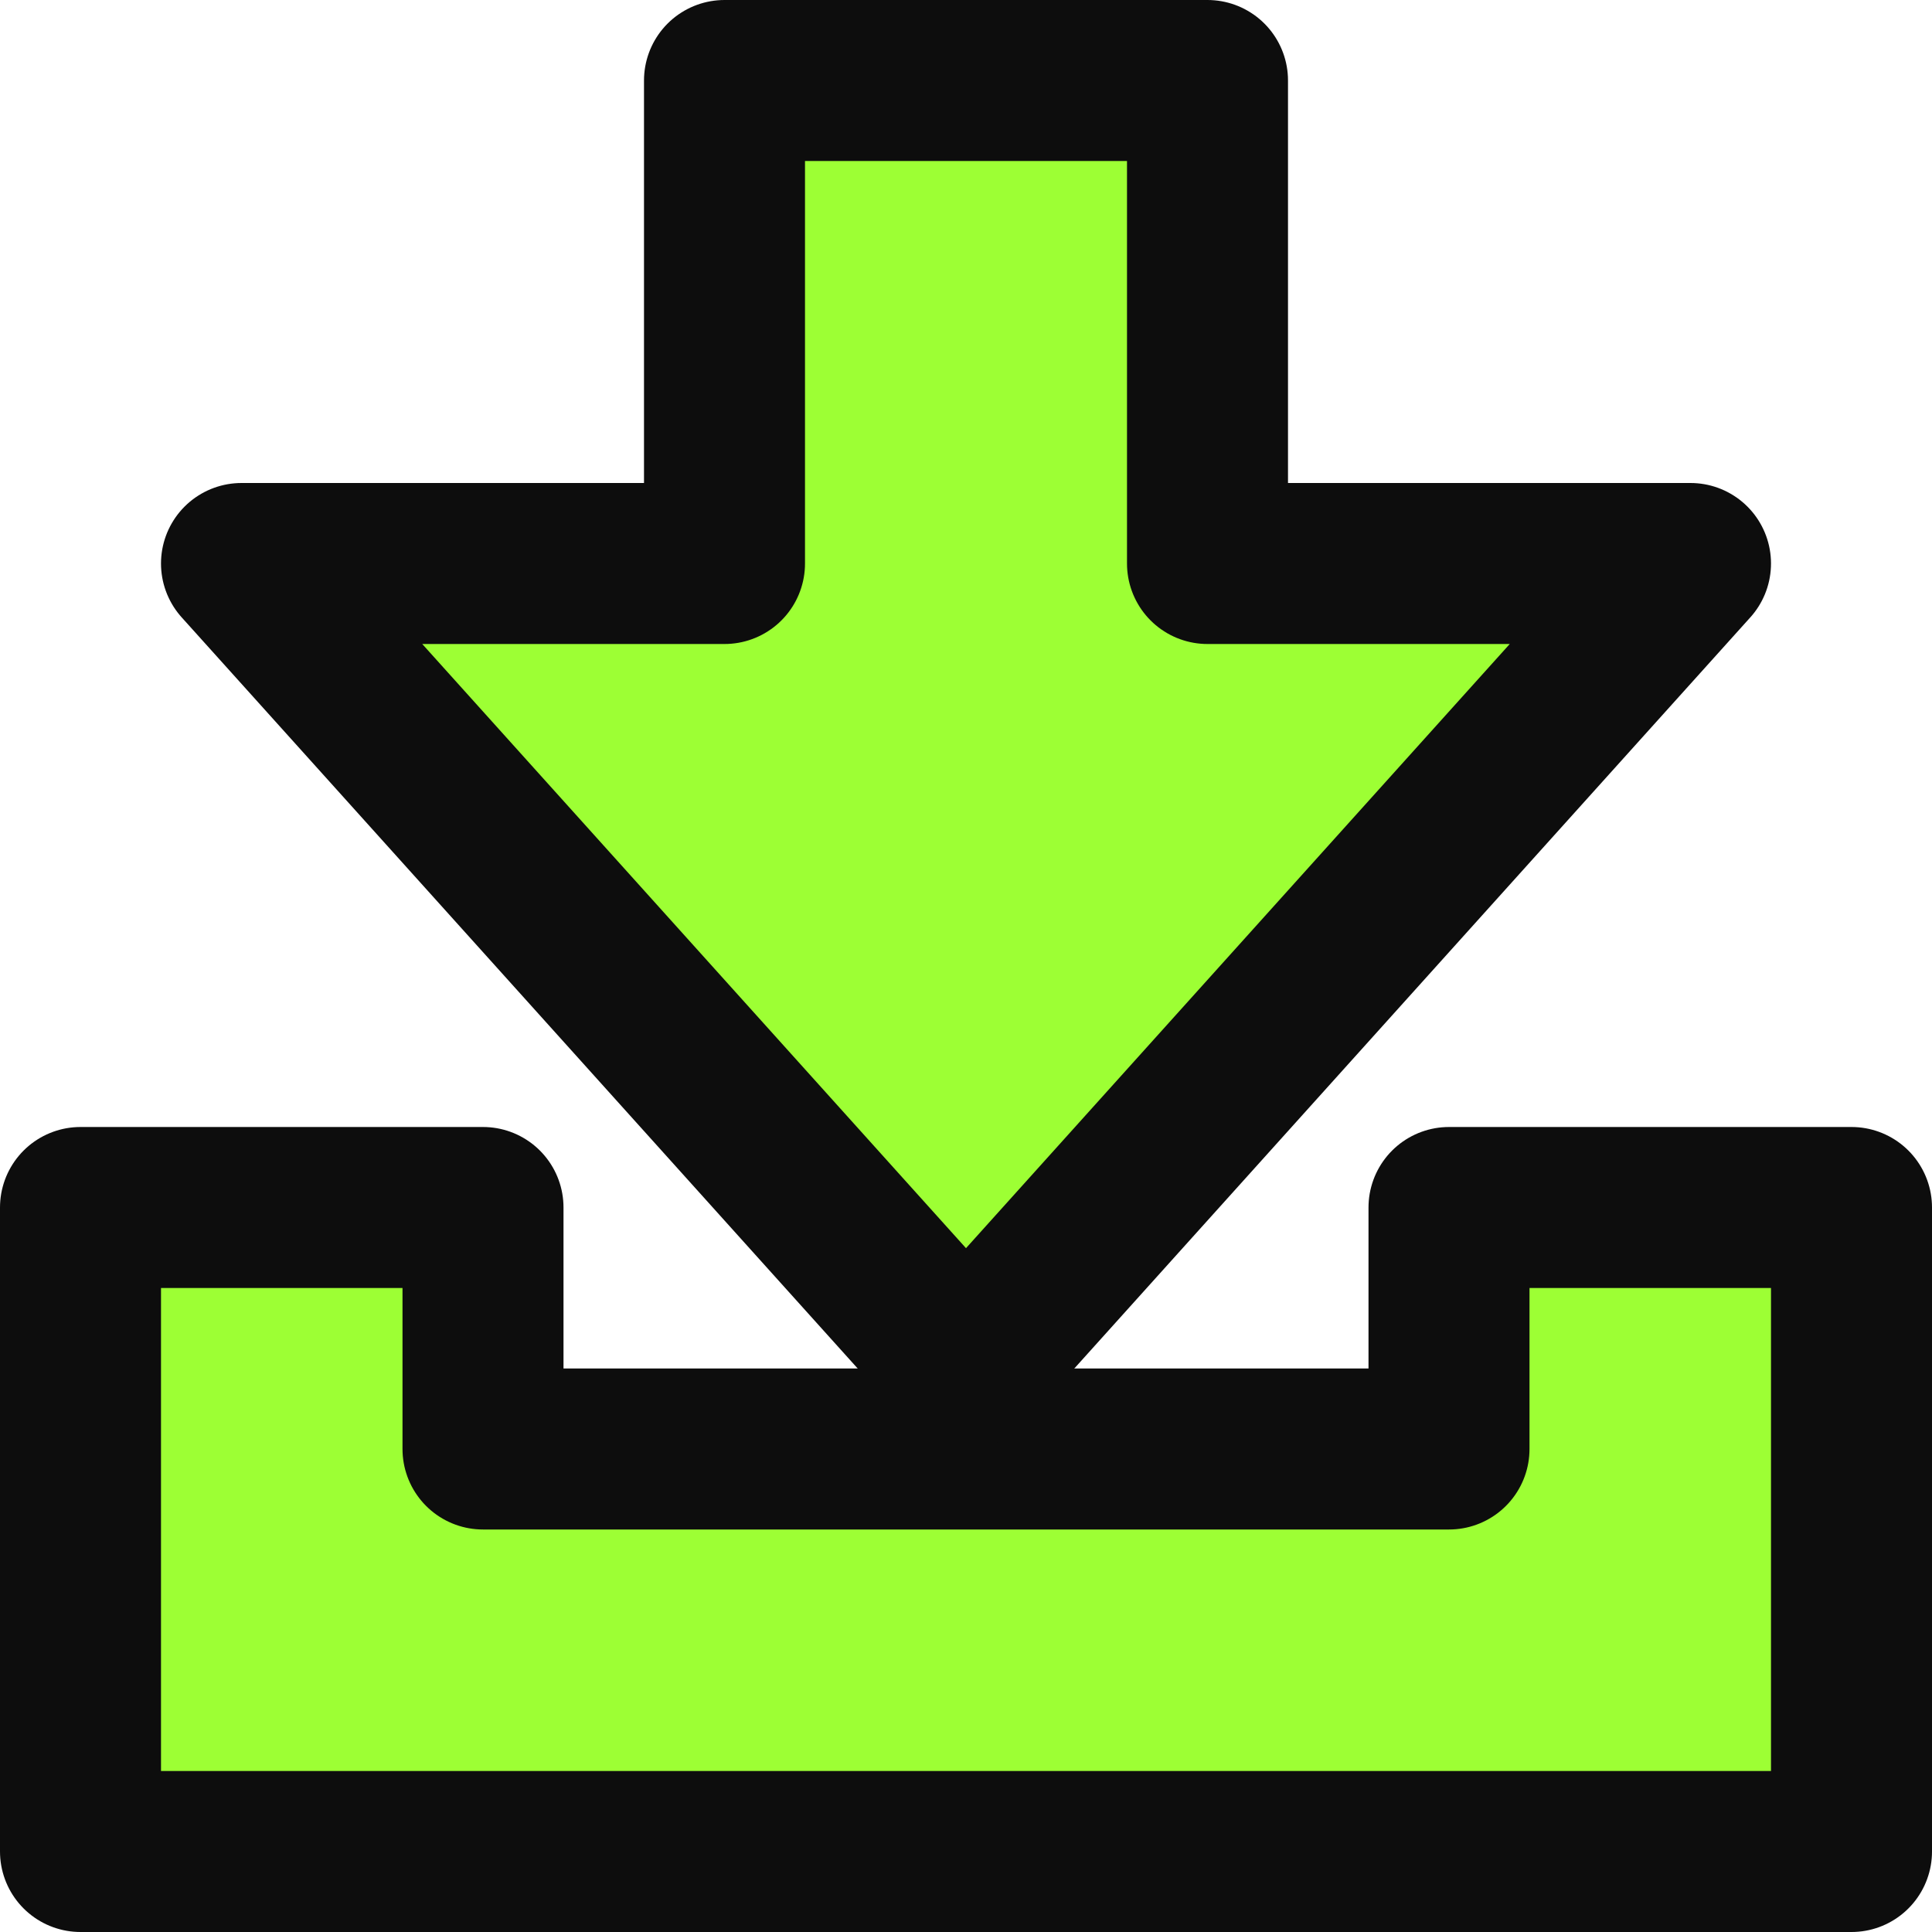 <?xml version="1.0" encoding="UTF-8" standalone="no"?>
<!-- Created with Inkscape (http://www.inkscape.org/) -->

<svg
   width="24"
   height="24"
   viewBox="0 0 24 24"
   version="1.1"
   id="svg1"
   xml:space="preserve"
   inkscape:version="1.4 (86a8ad7, 2024-10-11)"
   sodipodi:docname="down.svg"
   xmlns:inkscape="http://www.inkscape.org/namespaces/inkscape"
   xmlns:sodipodi="http://sodipodi.sourceforge.net/DTD/sodipodi-0.dtd"
   xmlns="http://www.w3.org/2000/svg"
   xmlns:svg="http://www.w3.org/2000/svg"
   xmlns:rdf="http://www.w3.org/1999/02/22-rdf-syntax-ns#"
   xmlns:cc="http://creativecommons.org/ns#"
   xmlns:dc="http://purl.org/dc/elements/1.1/"><defs
     id="defs1" /><sodipodi:namedview
     id="base"
     pagecolor="#733e3e"
     bordercolor="#000000"
     borderopacity="0.3"
     inkscape:pageopacity="0.0"
     inkscape:pageshadow="2"
     inkscape:zoom="12.607254"
     inkscape:cx="34.940202"
     inkscape:cy="16.855375"
     inkscape:document-units="px"
     inkscape:showpageshadow="2"
     inkscape:pagecheckerboard="true"
     inkscape:deskcolor="#d1d1d1"
     showborder="false"
     inkscape:window-width="3440"
     inkscape:window-height="1385"
     inkscape:window-x="-8"
     inkscape:window-y="1104"
     inkscape:window-maximized="1"
     inkscape:current-layer="svg1"
     showgrid="true"><inkscape:grid
       id="grid1"
       units="px"
       originx="0"
       originy="5.6843419e-14"
       spacingx="1"
       spacingy="1"
       empcolor="#0099e5"
       empopacity="0.302"
       color="#0099e5"
       opacity="0.149"
       empspacing="5"
       enabled="true"
       visible="false"
       snapvisiblegridlinesonly="false"
       dotted="false" /><inkscape:grid
       id="grid2"
       units="px"
       originx="0"
       originy="5.6843419e-14"
       spacingx="2"
       spacingy="2"
       empcolor="#005fe5"
       empopacity="0.302"
       color="#0060e5"
       opacity="0.149"
       empspacing="5"
       enabled="true"
       visible="true"
       snapvisiblegridlinesonly="false" /></sodipodi:namedview><g
     id="g70"
     inkscape:label="down"
     style="display:inline;fill:#9dff34;fill-opacity:1;stroke:#1a1a1a;stroke-width:2;stroke-linejoin:round;stroke-dasharray:none;stroke-opacity:1"
     transform="translate(-252,-308)"><path
       style="display:inline;fill:#9dff34;fill-opacity:1;stroke:#0d0d0d;stroke-width:2;stroke-linejoin:round;stroke-dasharray:none;stroke-opacity:1"
       d="m 253,323 v 8 h 22 v -8 h -5 v 3 h -12 v -3 z"
       id="path65"
       sodipodi:nodetypes="ccccccccc" /><path
       style="display:inline;fill:#9dff34;fill-opacity:1;stroke:#0d0d0d;stroke-width:2;stroke-linejoin:round;stroke-dasharray:none;stroke-opacity:1"
       d="m 264,325 -9,-10 h 6 v -6 h 6 v 6 h 6 z"
       id="path70"
       sodipodi:nodetypes="cccccccc" /></g></svg>
